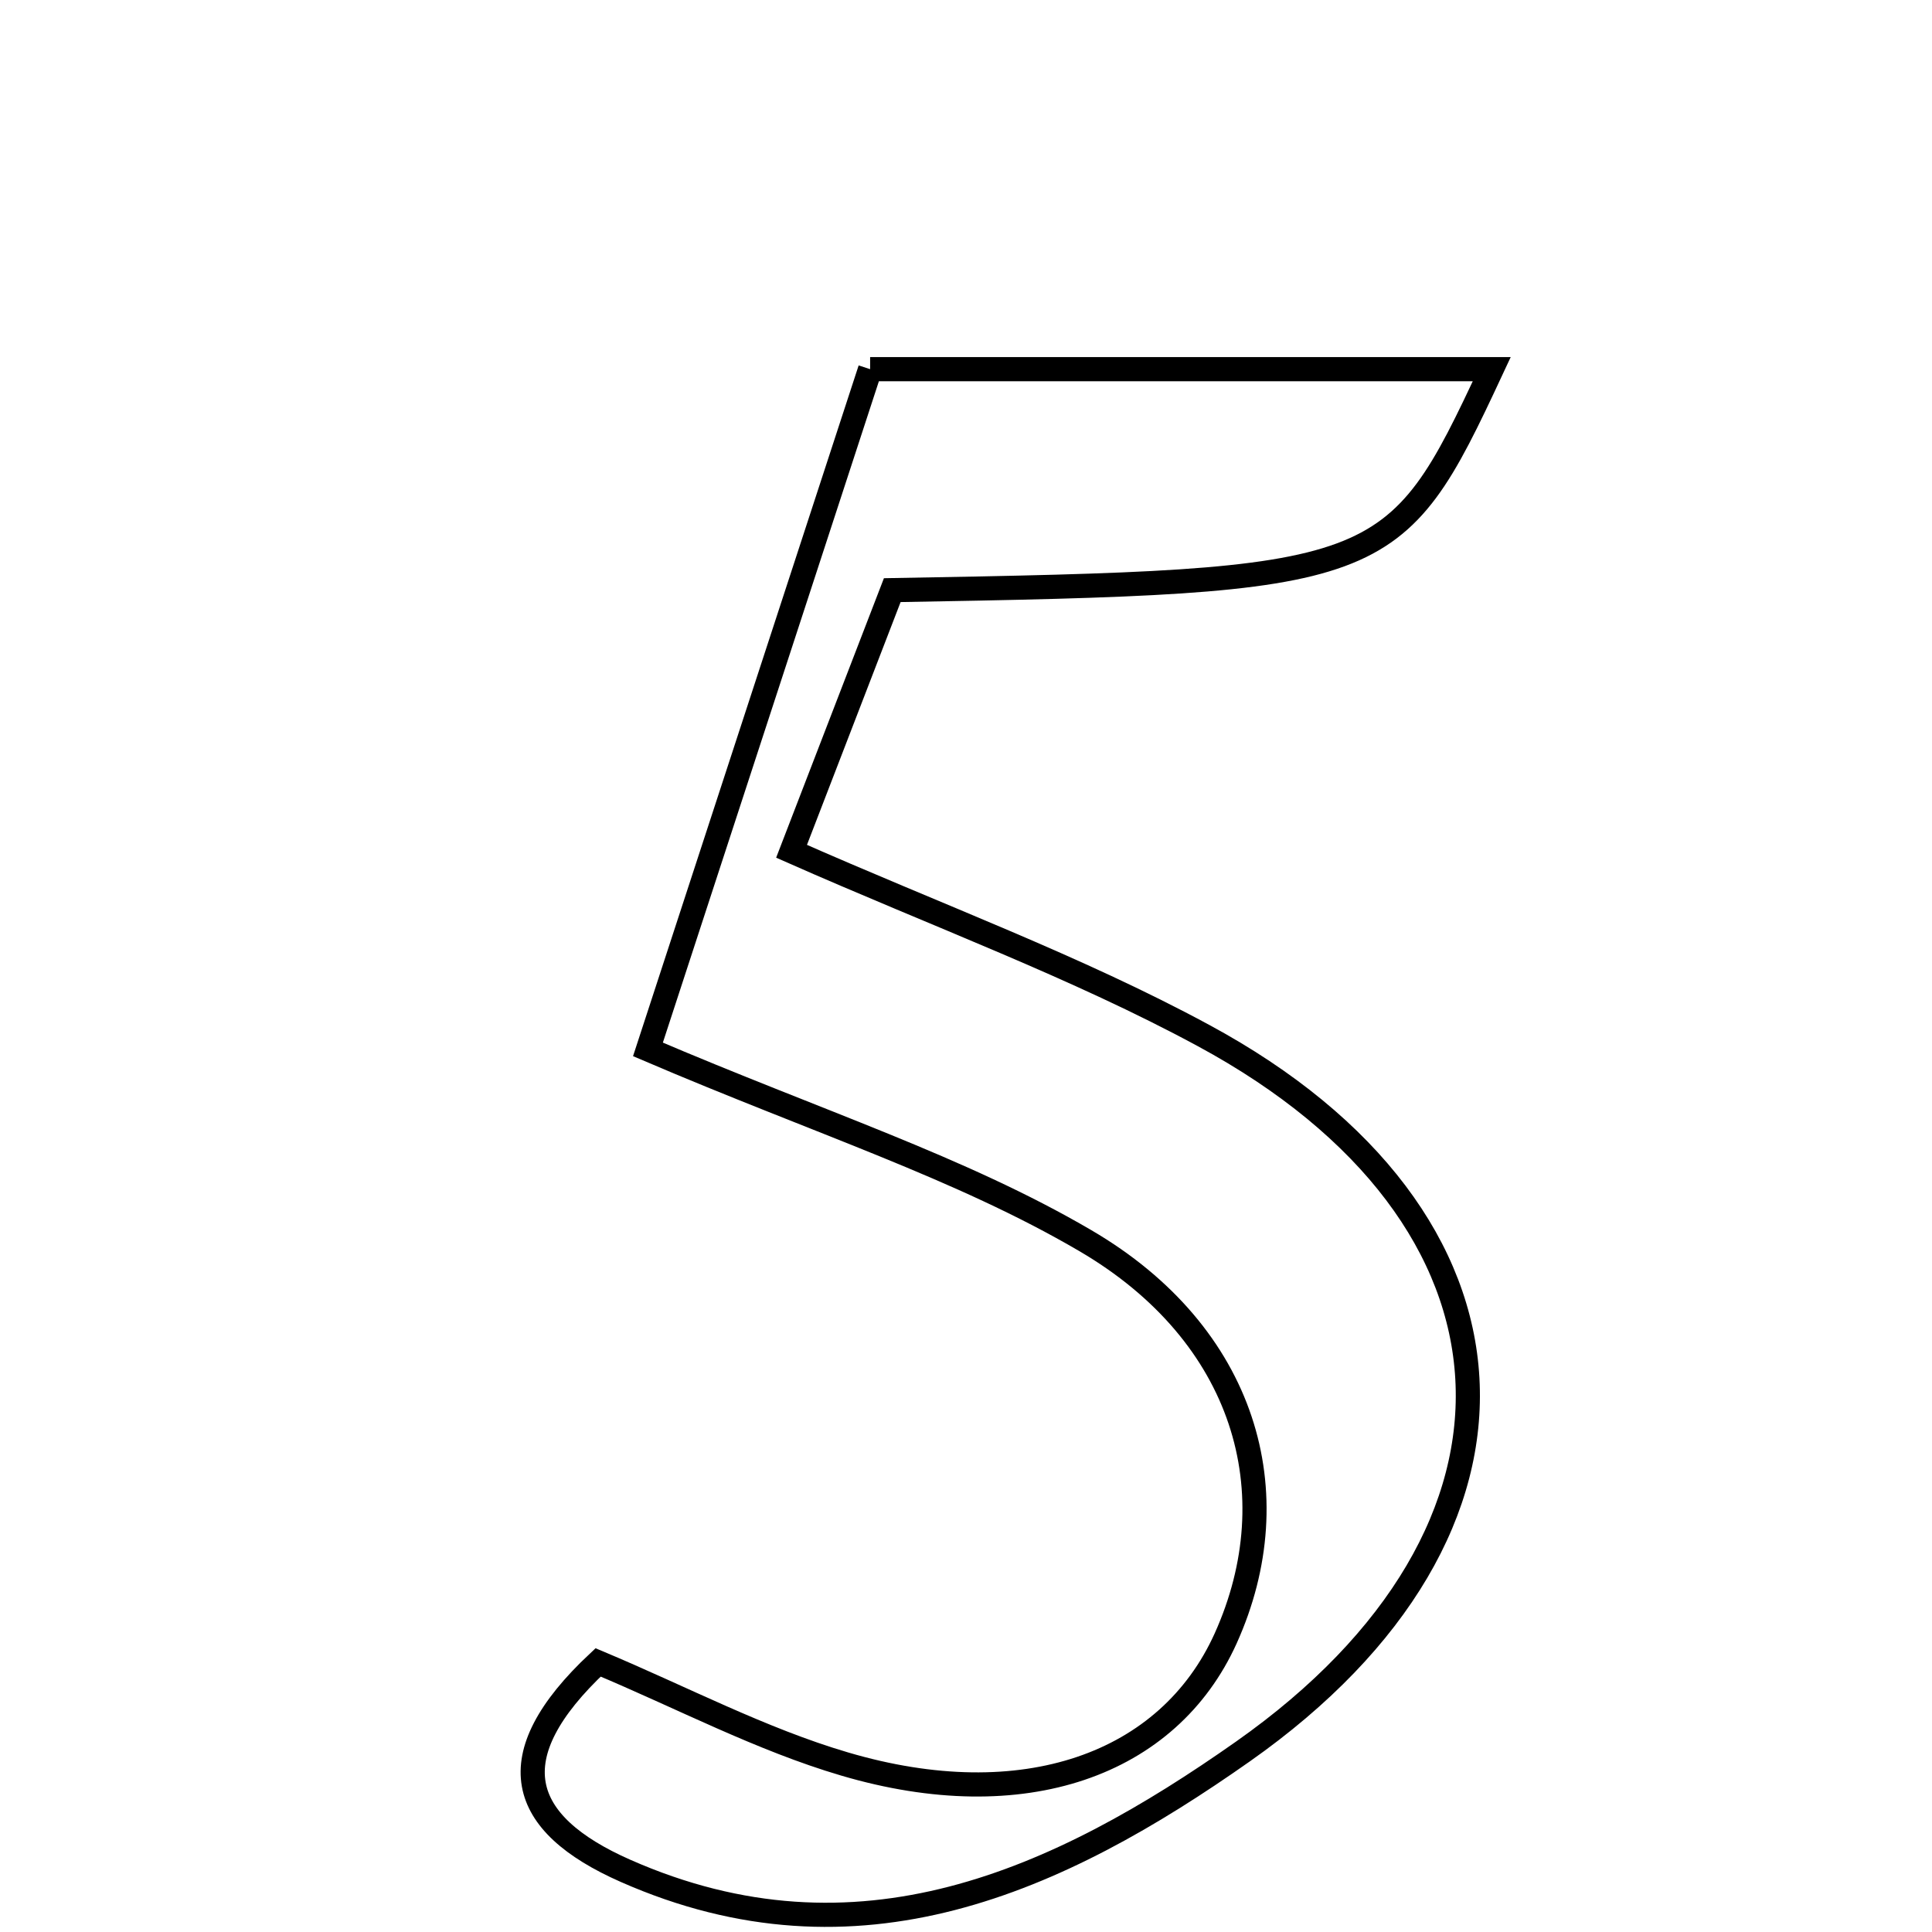 <svg xmlns="http://www.w3.org/2000/svg" viewBox="0.0 0.0 24.0 24.0" height="200px" width="200px"><path fill="none" stroke="black" stroke-width=".3" stroke-opacity="1.0"  filling="0" d="M10.809 4.586 C13.663 4.586 16.136 4.586 18.531 4.586 C17.319 7.184 17.219 7.224 11.084 7.331 C10.712 8.295 10.297 9.372 9.833 10.575 C11.657 11.381 13.366 12.007 14.951 12.864 C19.127 15.12 19.351 19.006 15.441 21.757 C13.148 23.371 10.653 24.514 7.77 23.24 C6.437 22.652 6.177 21.825 7.43 20.651 C8.477 21.09 9.453 21.607 10.492 21.913 C12.71 22.568 14.516 21.925 15.226 20.352 C16.039 18.548 15.471 16.575 13.483 15.412 C11.93 14.503 10.172 13.944 8.049 13.036 C8.978 10.191 9.924 7.293 10.809 4.586"></path></svg>